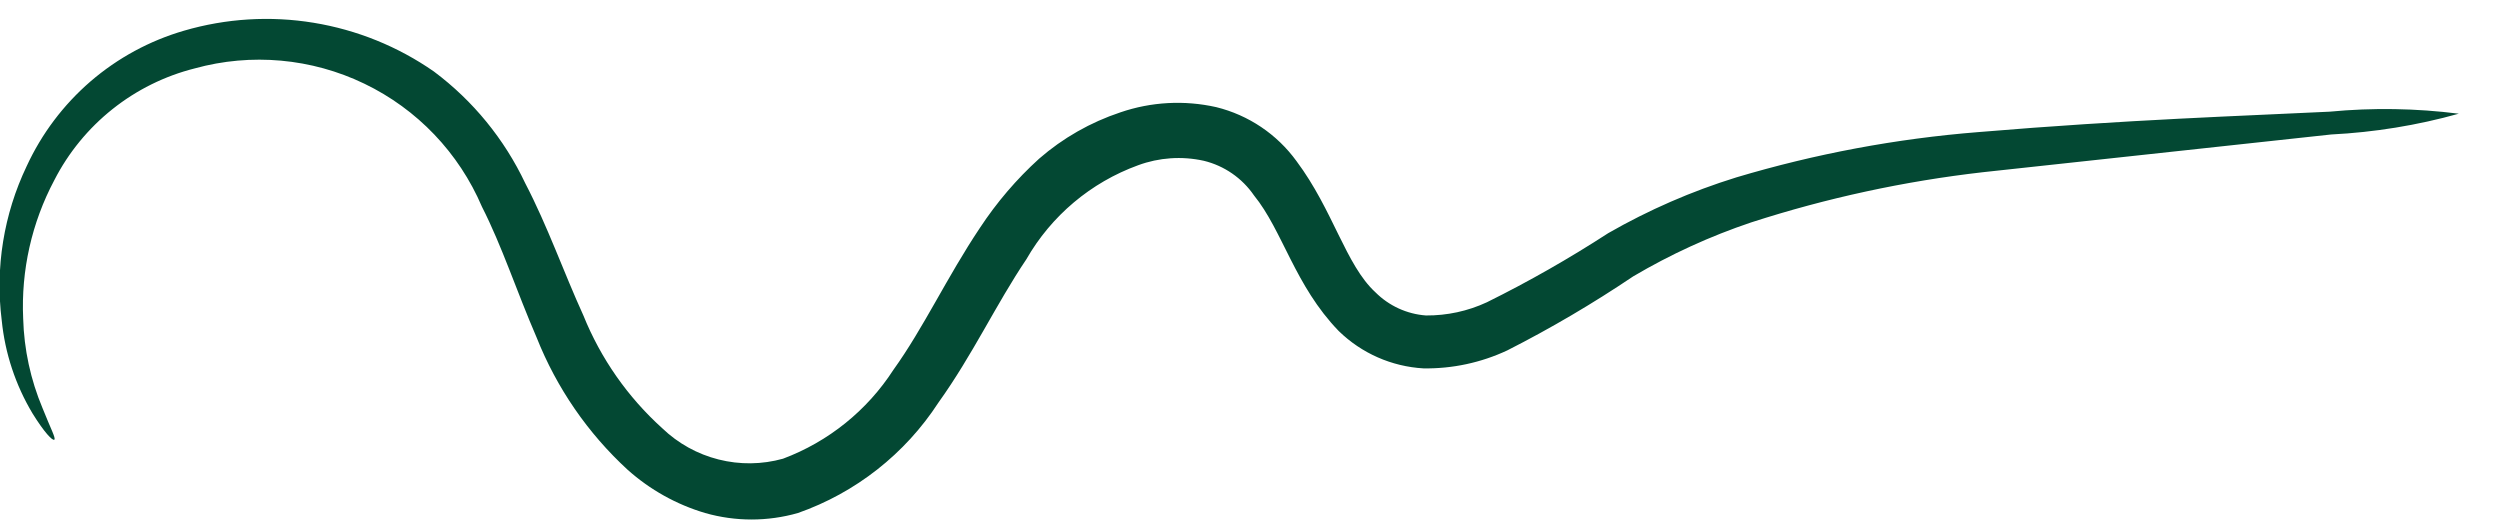 <svg width="48" height="10" viewBox="0 0 48 10" fill="none" xmlns="http://www.w3.org/2000/svg">
<path d="M47.209 2.183C46.41 2.407 45.587 2.54 44.758 2.582L38.075 3.306C36.562 3.479 35.071 3.802 33.623 4.27C32.834 4.535 32.075 4.883 31.358 5.306C30.581 5.829 29.774 6.304 28.939 6.728C28.437 6.963 27.887 7.081 27.332 7.073C26.72 7.038 26.142 6.783 25.704 6.356C24.86 5.485 24.628 4.429 24.076 3.751C23.848 3.419 23.505 3.182 23.113 3.087C22.693 2.994 22.254 3.024 21.851 3.173C20.944 3.503 20.184 4.143 19.705 4.98C19.127 5.837 18.675 6.814 18.017 7.731C17.377 8.716 16.428 9.461 15.32 9.85C14.738 10.016 14.121 10.016 13.539 9.85C12.988 9.687 12.48 9.403 12.051 9.02C11.285 8.316 10.688 7.449 10.304 6.482C9.919 5.592 9.64 4.728 9.254 3.971C8.812 2.935 8.01 2.095 6.996 1.607C5.982 1.118 4.825 1.014 3.74 1.313C3.164 1.458 2.625 1.725 2.16 2.095C1.695 2.465 1.314 2.93 1.043 3.459C0.609 4.275 0.403 5.193 0.445 6.116C0.461 6.708 0.588 7.292 0.817 7.837C0.97 8.223 1.076 8.415 1.043 8.442C1.009 8.468 0.85 8.302 0.624 7.937C0.298 7.392 0.096 6.782 0.033 6.15C-0.094 5.139 0.072 4.113 0.511 3.193C0.799 2.568 1.218 2.012 1.739 1.562C2.261 1.113 2.873 0.781 3.534 0.589C4.341 0.353 5.191 0.301 6.021 0.437C6.851 0.573 7.64 0.892 8.331 1.373C9.082 1.934 9.684 2.671 10.085 3.519C10.517 4.349 10.822 5.226 11.201 6.057C11.535 6.884 12.053 7.625 12.716 8.223C13.018 8.513 13.391 8.72 13.797 8.822C14.204 8.925 14.63 8.92 15.034 8.807C15.906 8.48 16.649 7.882 17.154 7.1C17.732 6.296 18.183 5.319 18.814 4.376C19.136 3.887 19.517 3.44 19.951 3.047C20.407 2.65 20.938 2.348 21.512 2.157C22.104 1.954 22.741 1.92 23.352 2.057C23.972 2.21 24.518 2.577 24.893 3.094C25.598 4.037 25.837 5.087 26.408 5.612C26.668 5.872 27.012 6.03 27.378 6.057C27.782 6.06 28.181 5.974 28.547 5.804C29.35 5.407 30.128 4.963 30.879 4.476C31.657 4.03 32.481 3.671 33.337 3.406C34.853 2.953 36.412 2.661 37.988 2.536C40.845 2.296 43.137 2.223 44.731 2.144C45.556 2.065 46.388 2.079 47.209 2.183Z" fill="#034833"/>
</svg>
